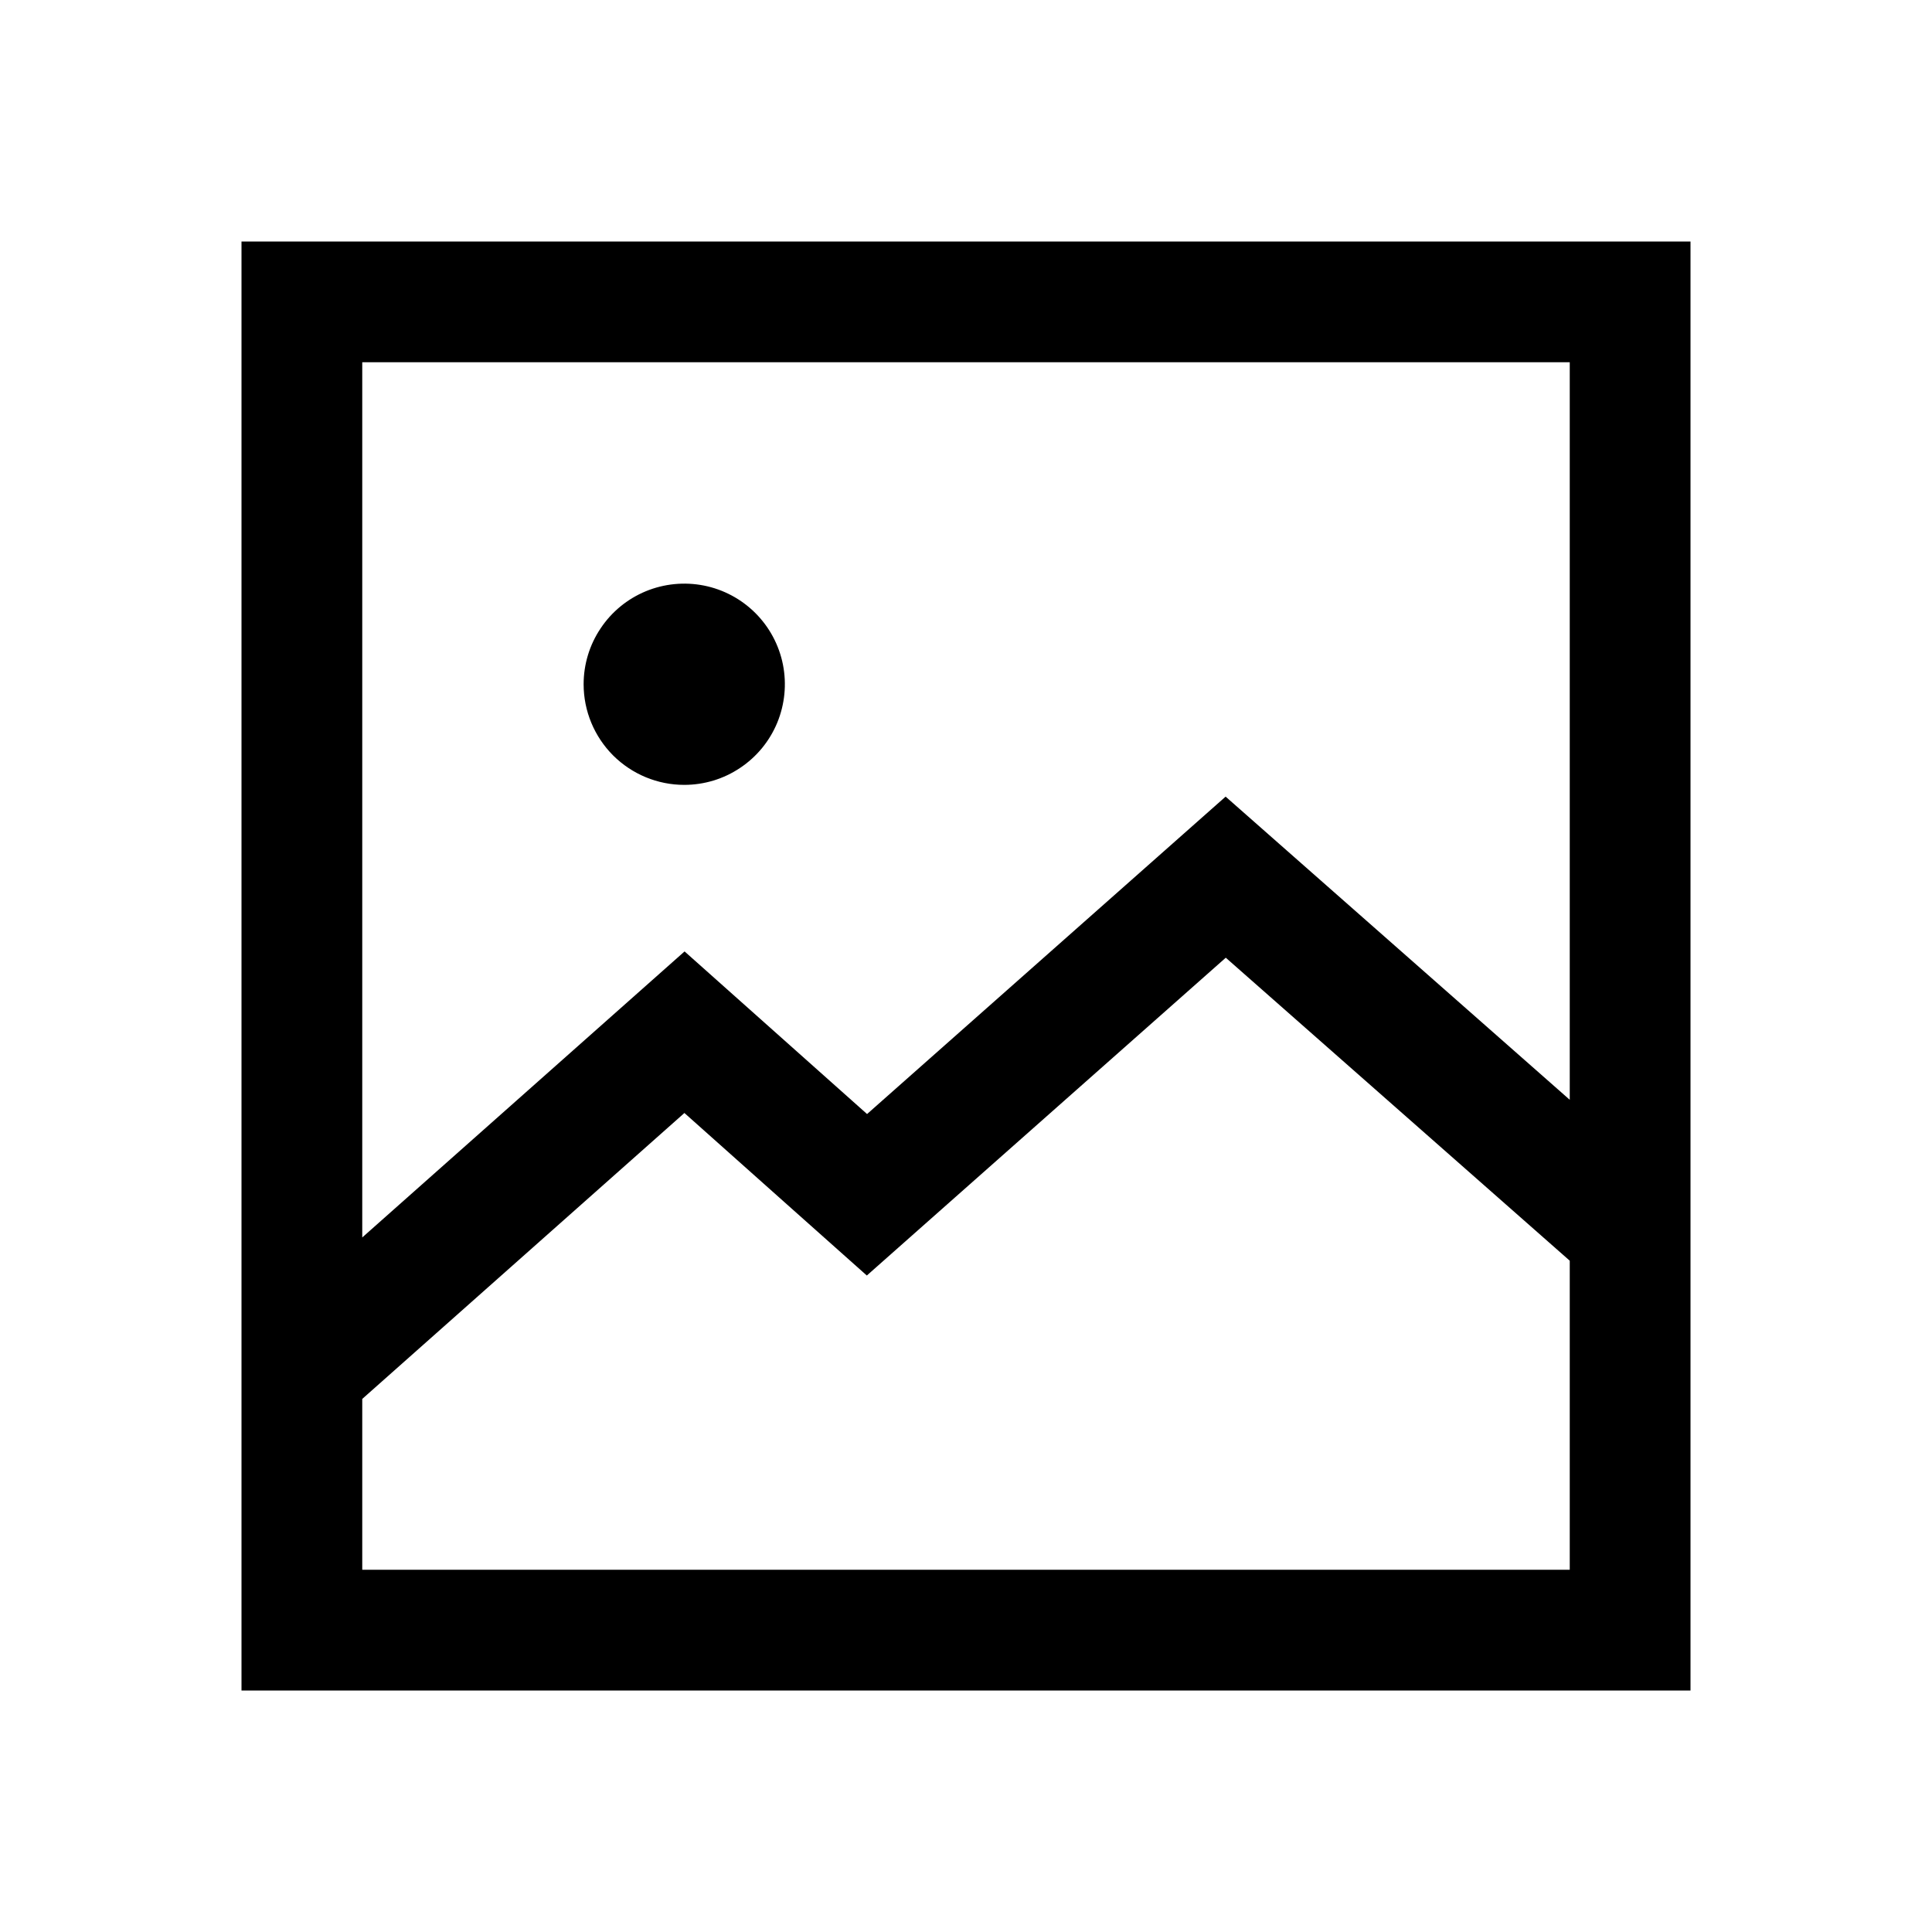 <svg width="24" height="24" viewBox="0 0 24 24" fill="none" xmlns="http://www.w3.org/2000/svg">
<path d="M3 3V21H21V3H3ZM19.5 19.5H4.5V17.378L8.502 13.826L9.773 14.959L10.768 15.845L11.765 14.962L15.227 11.897L19.5 15.661V19.5ZM19.5 13.662L15.225 9.896L10.771 13.839L8.504 11.819L4.5 15.372V4.5H19.5V13.662ZM8.5 9.75C8.747 9.75 8.989 9.677 9.194 9.539C9.4 9.402 9.56 9.207 9.655 8.978C9.749 8.75 9.774 8.499 9.726 8.256C9.678 8.014 9.559 7.791 9.384 7.616C9.209 7.441 8.986 7.322 8.744 7.274C8.501 7.226 8.25 7.251 8.022 7.345C7.793 7.44 7.598 7.6 7.461 7.806C7.323 8.011 7.25 8.253 7.25 8.5C7.25 8.832 7.382 9.149 7.616 9.384C7.851 9.618 8.168 9.75 8.5 9.75Z" fill="black"/>
</svg>

